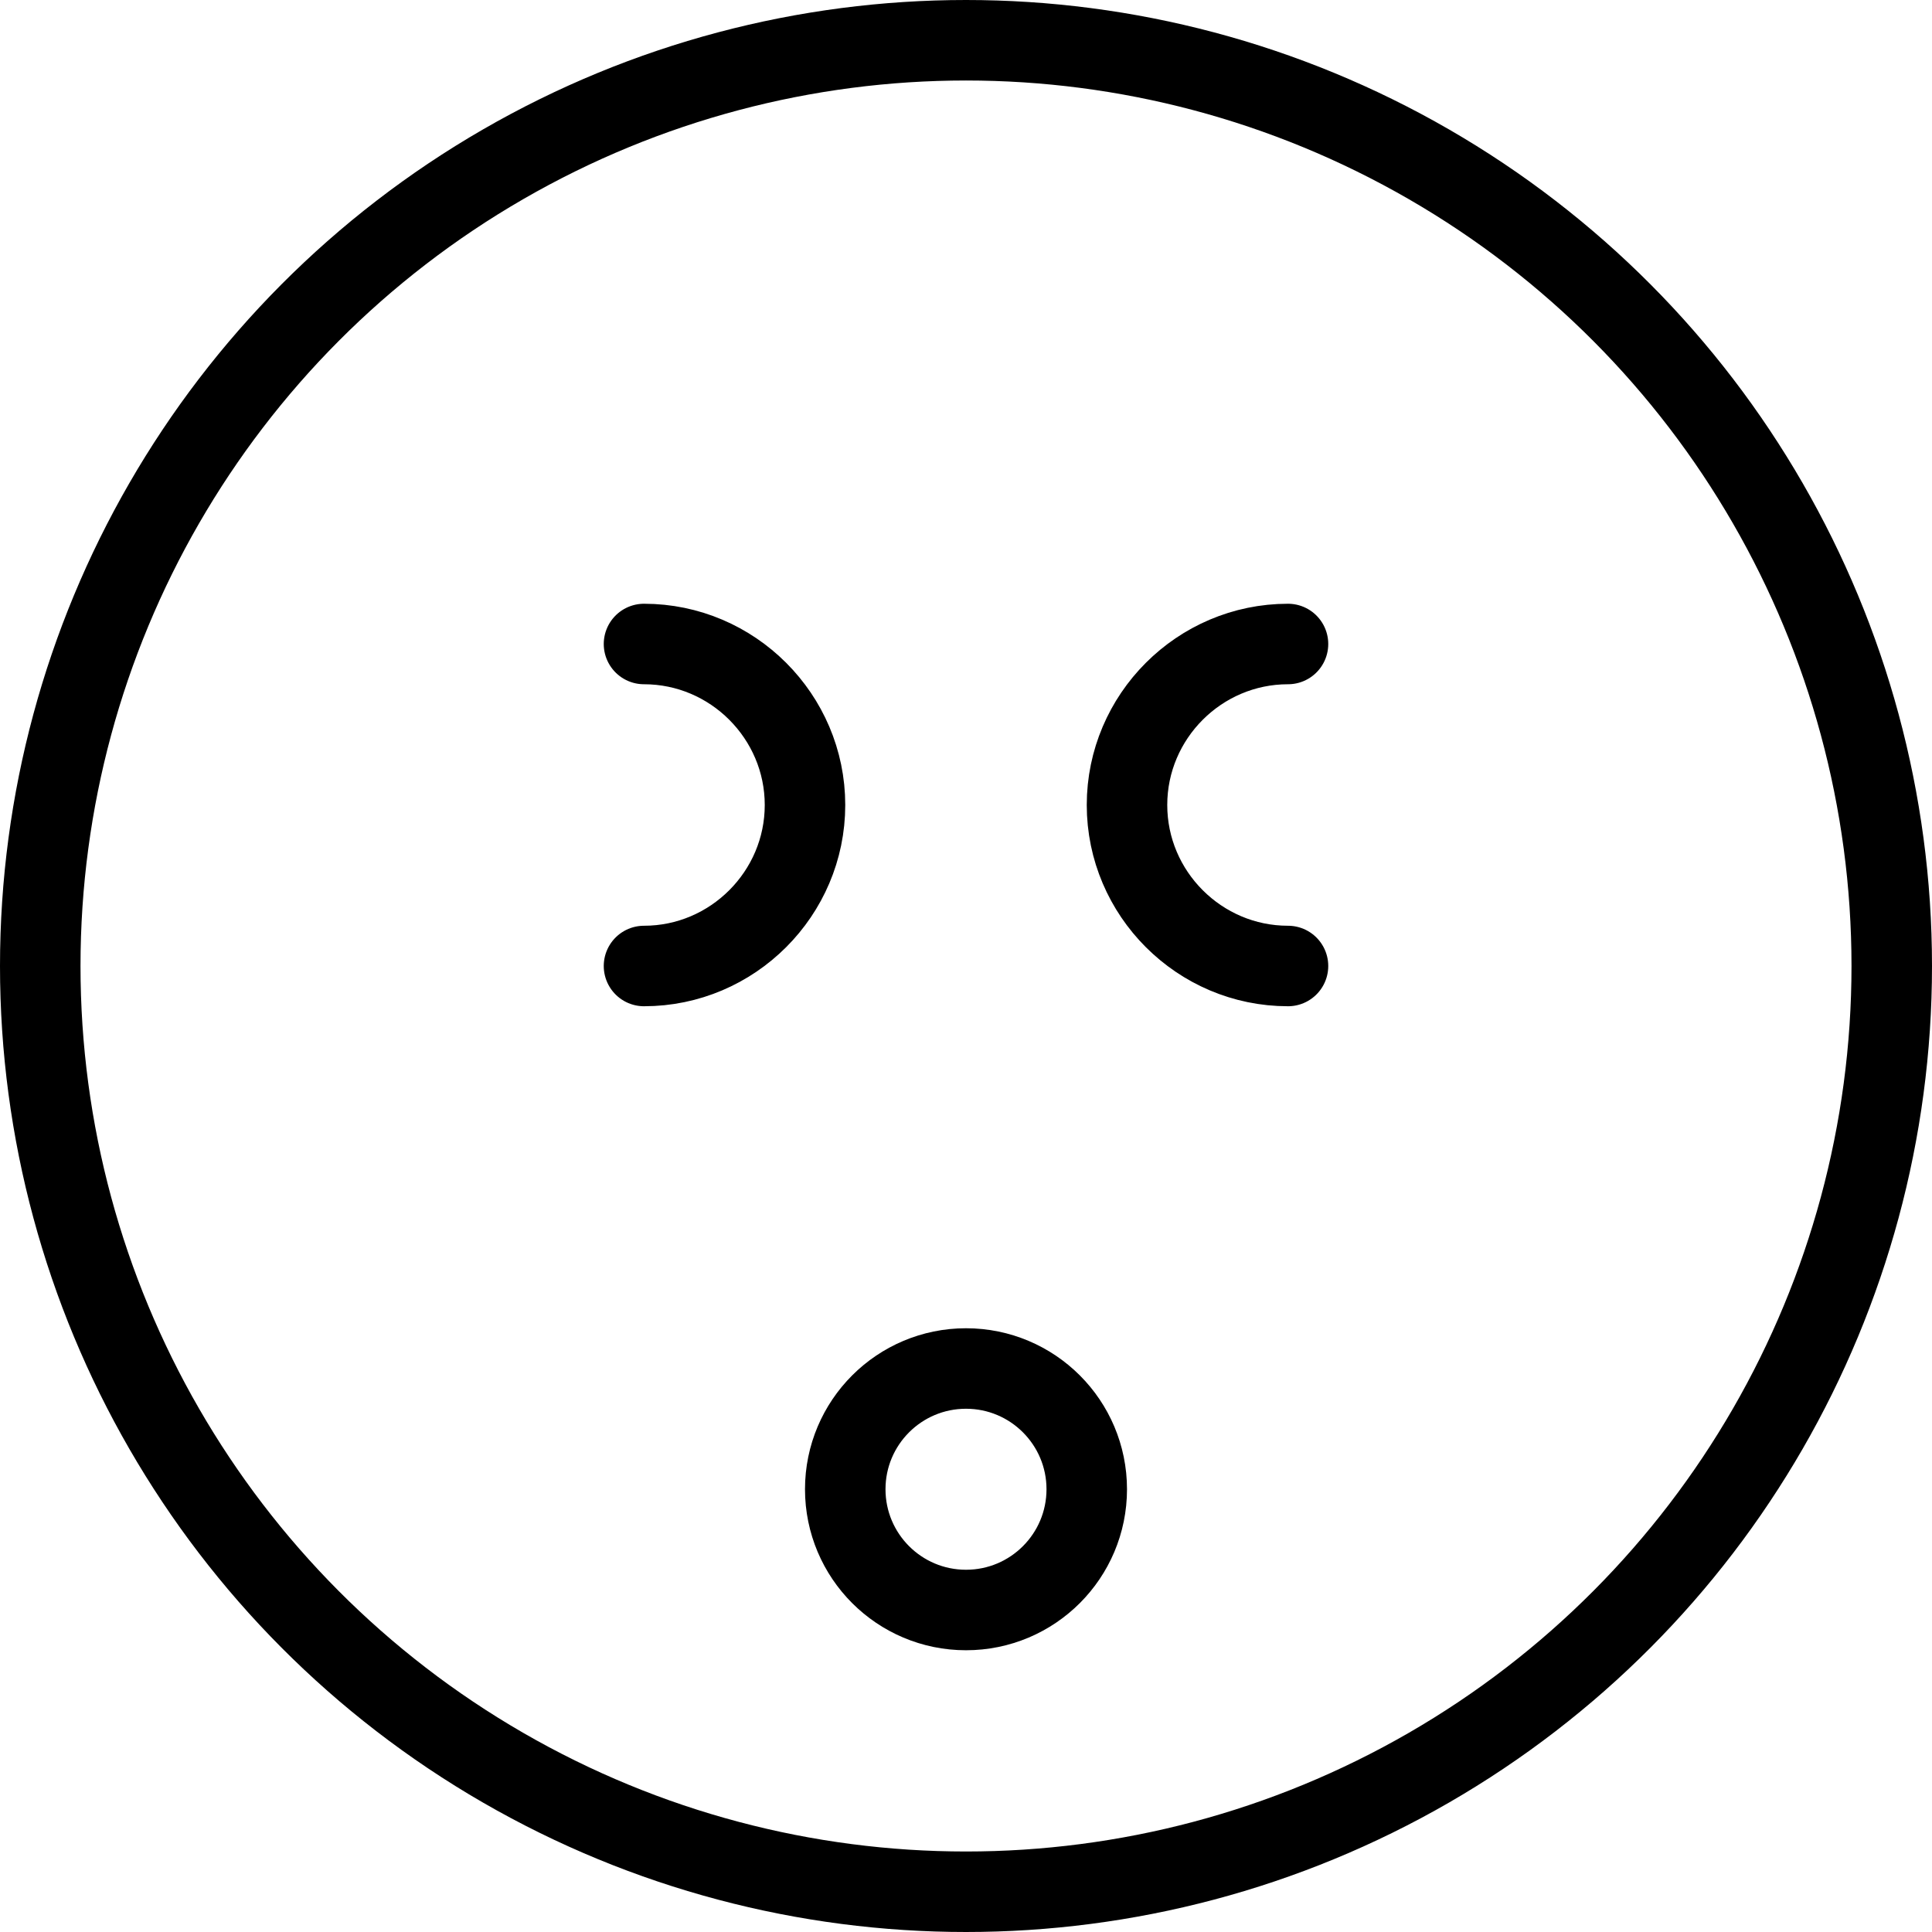 <?xml version="1.0" encoding="utf-8"?>
<!-- Generator: Adobe Illustrator 19.2.0, SVG Export Plug-In . SVG Version: 6.00 Build 0)  -->
<svg version="1.1" id="Layer_1" xmlns="http://www.w3.org/2000/svg" xmlns:xlink="http://www.w3.org/1999/xlink" x="0px" y="0px"
	 viewBox="0 0 24 24" style="enable-background:new 0 0 24 24;" xml:space="preserve">
<style type="text/css">
	.st0{display:none;}
	.st1{display:inline;}
	.st2{fill:none;stroke:#000000;stroke-linecap:round;stroke-linejoin:round;stroke-miterlimit:10;}
</style>
<g id="Filled_Icon" class="st0">
	<g class="st1">
		<circle cx="12" cy="18.5" r="1"/>
		<path d="M12,0C5.4,0,0,5.4,0,12s5.4,12,12,12s12-5.4,12-12S18.6,0,12,0z M8,12.5c-0.3,0-0.5-0.2-0.5-0.5s0.2-0.5,0.5-0.5
			c0.8,0,1.5-0.7,1.5-1.5S8.8,8.5,8,8.5C7.7,8.5,7.5,8.3,7.5,8S7.7,7.5,8,7.5c1.4,0,2.5,1.1,2.5,2.5S9.4,12.5,8,12.5z M12,20.5
			c-1.1,0-2-0.9-2-2s0.9-2,2-2s2,0.9,2,2S13.1,20.5,12,20.5z M16,11.5c0.3,0,0.5,0.2,0.5,0.5s-0.2,0.5-0.5,0.5
			c-1.4,0-2.5-1.1-2.5-2.5s1.1-2.5,2.5-2.5c0.3,0,0.5,0.2,0.5,0.5S16.3,8.5,16,8.5c-0.8,0-1.5,0.7-1.5,1.5S15.2,11.5,16,11.5z"/>
	</g>
</g>
<g id="Outline_Icons">
	<g>
		<circle class="st2" cx="12" cy="18.5" r="1.5"/>
		<circle class="st2" cx="12" cy="12" r="11.5"/>
		<path class="st2" d="M16,8c-1.1,0-2,0.9-2,2s0.9,2,2,2"/>
		<path class="st2" d="M8,8c1.1,0,2,0.9,2,2s-0.9,2-2,2"/>
	</g>
</g>
</svg>
